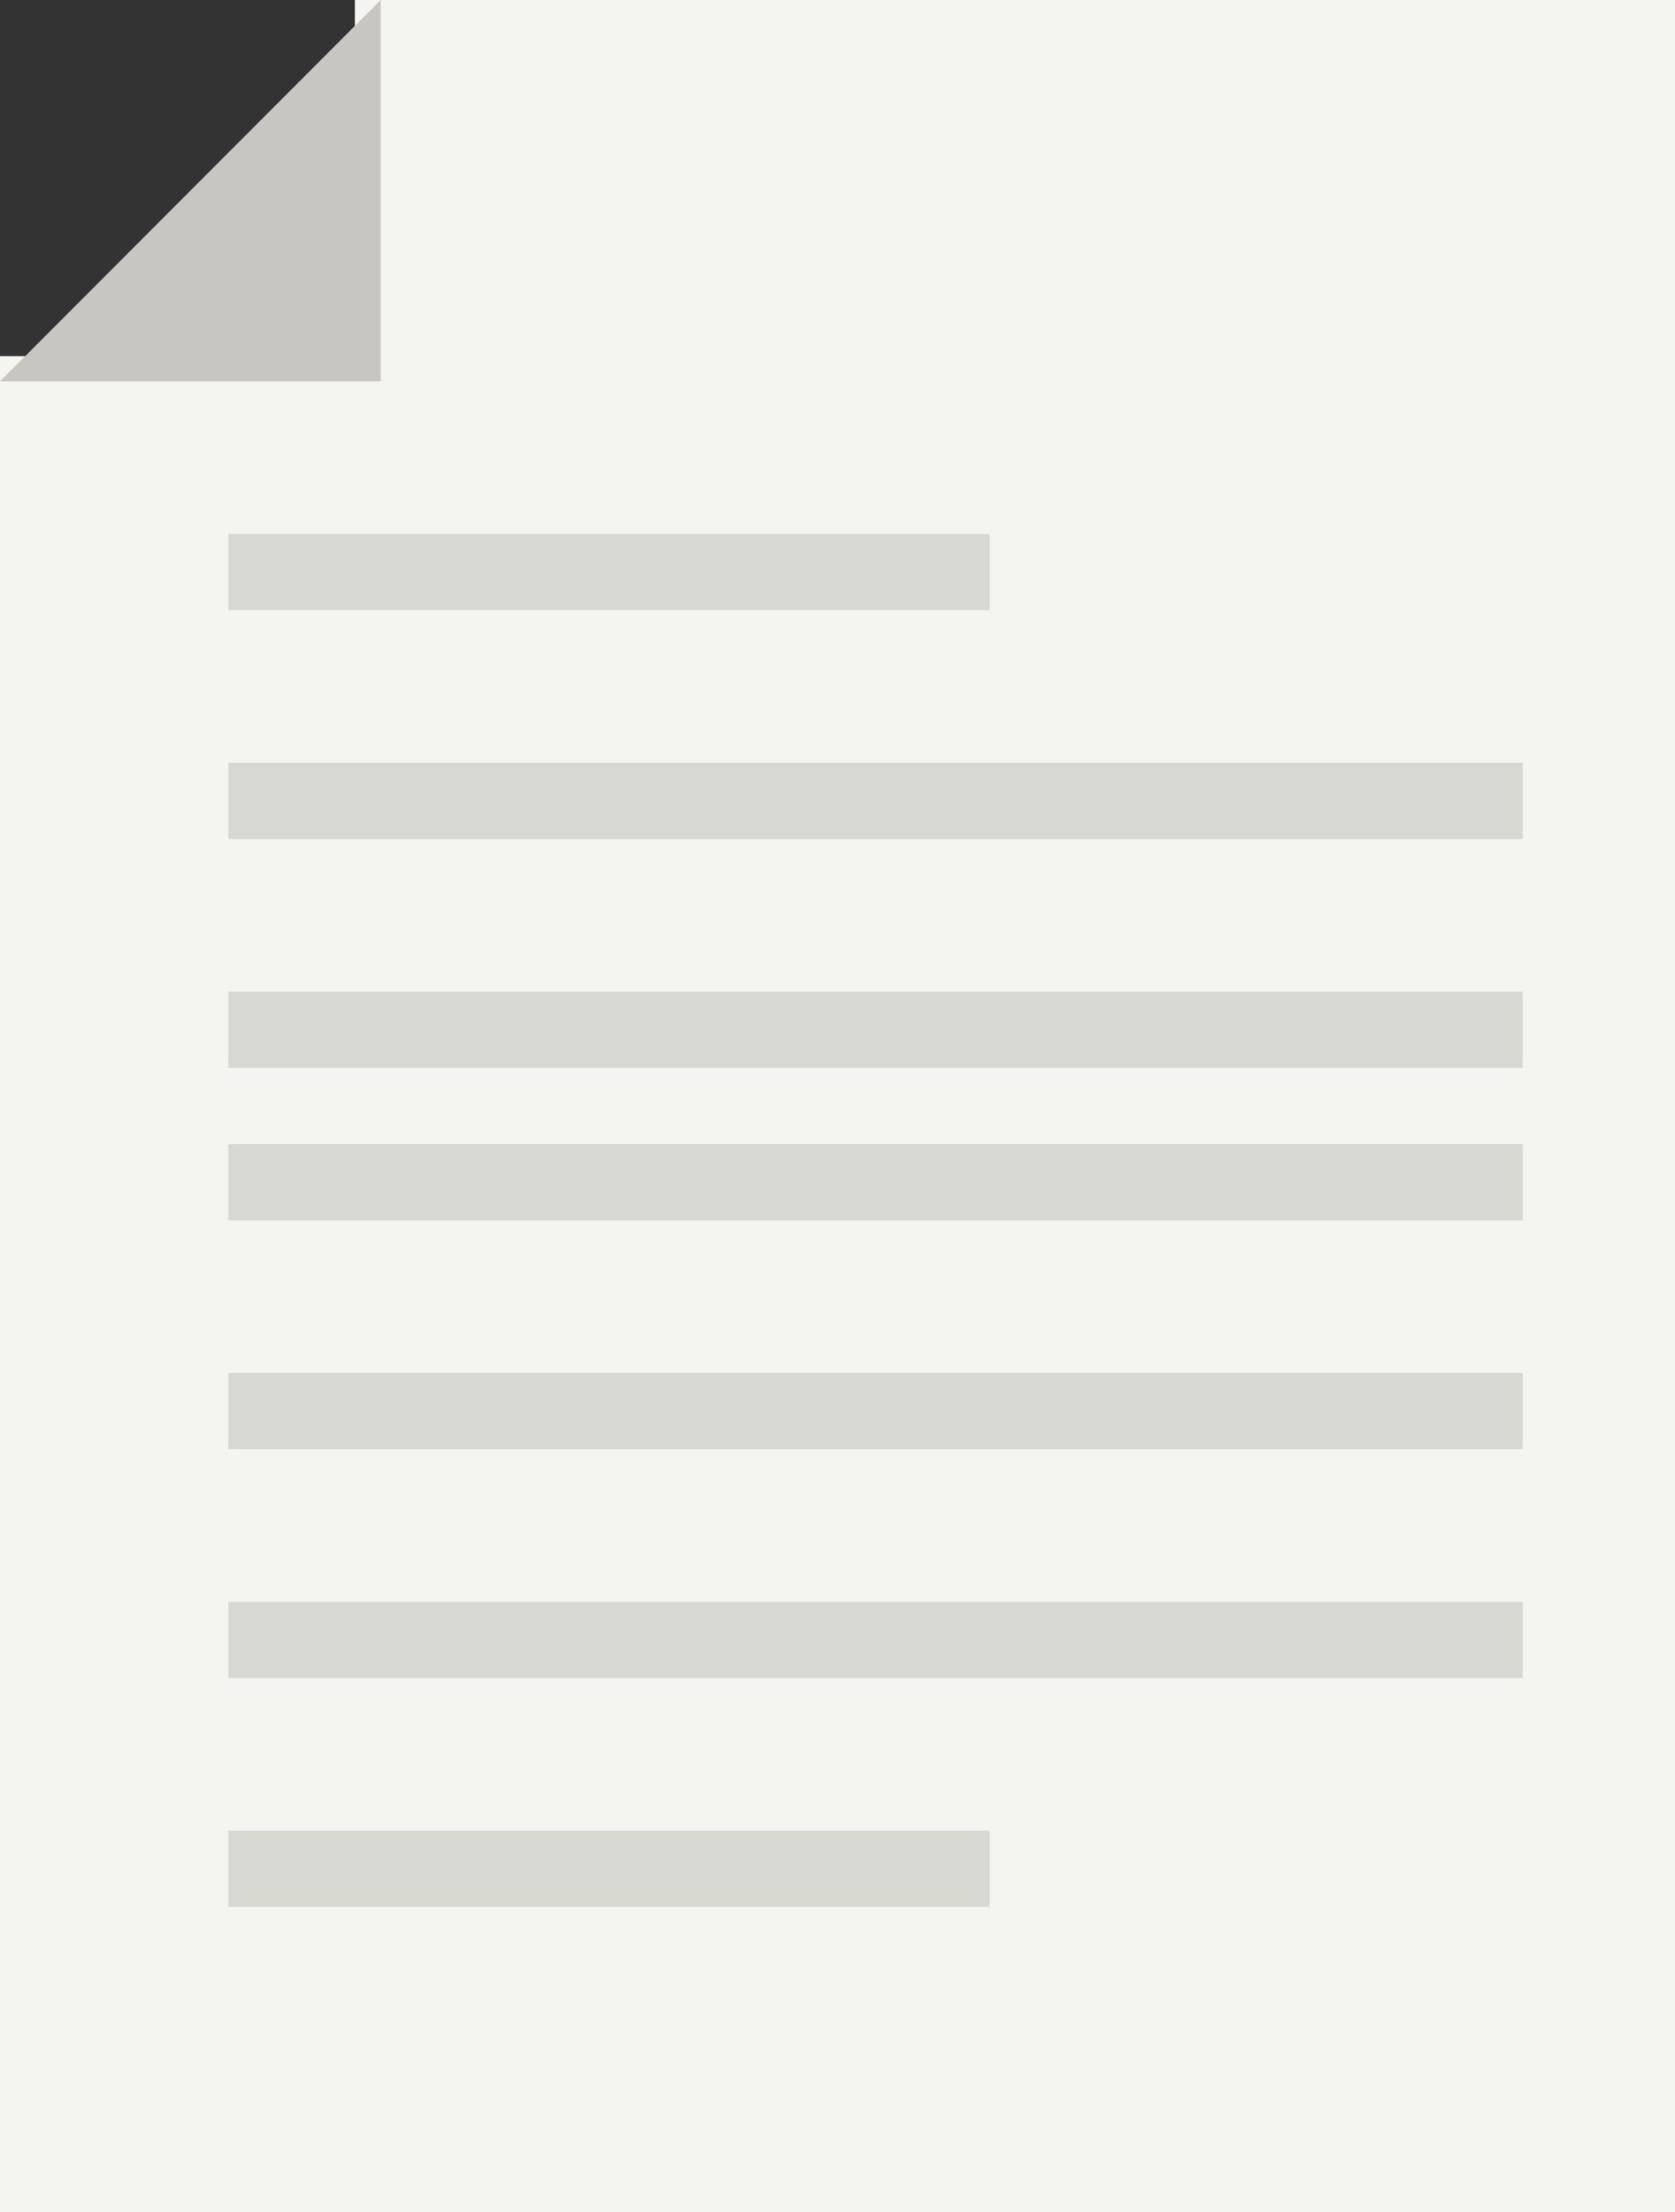 <?xml version="1.0" encoding="UTF-8"?>
<svg width="25px" height="33px" viewBox="0 0 25 33" version="1.1" xmlns="http://www.w3.org/2000/svg" xmlns:xlink="http://www.w3.org/1999/xlink">
    <rect x="0" y="0" width="25" height="33" fill="#333333" stroke="none"/>
    <!-- Generator: Sketch 51.3 (57544) - http://www.bohemiancoding.com/sketch -->
    <title>no-data-icon</title>
    <desc>Created with Sketch.</desc>
    <defs></defs>
    <g id="---▶︎--Map-Landing-Pages" stroke="none" stroke-width="1" fill="none" fill-rule="evenodd">
        <g id="Map-Landing-Page" transform="translate(-92, -335)">
            <g id="Hero-Banner" transform="translate(76, 167)">
                <g id="Group-14" transform="translate(16, 165)">
                    <g id="Group-4" transform="translate(0, 2)">
                        <g id="no-data-icon" transform="translate(0, 1)">
                            <g id="review-documents-graphic">
                                <polyline id="Fill-4" fill="#F4F4F1" points="5.296 0 5.296 5.313 0 5.313 0 33 25 33 25 0 5.296 0"></polyline>
                                <polyline id="Fill-5" fill="#C7C6C1" points="5.682 0 0 5.69 5.682 5.69 5.682 0"></polyline>
                                <polygon id="Fill-6" fill="#D8D8D2" points="3.409 21.621 22.727 21.621 22.727 20.483 3.409 20.483"></polygon>
                                <polygon id="Fill-7" fill="#D8D8D2" points="3.409 25.034 22.727 25.034 22.727 23.897 3.409 23.897"></polygon>
                                <polygon id="Fill-6" fill="#D8D8D2" points="3.409 15.931 22.727 15.931 22.727 14.793 3.409 14.793"></polygon>
                                <polygon id="Fill-7" fill="#D8D8D2" points="3.409 18.207 22.727 18.207 22.727 17.069 3.409 17.069"></polygon>
                                <polygon id="Fill-7" fill="#D8D8D2" points="3.409 12.517 22.727 12.517 22.727 11.379 3.409 11.379"></polygon>
                                <polygon id="Fill-8" fill="#D8D8D2" points="3.409 28.448 14.773 28.448 14.773 27.31 3.409 27.31"></polygon>
                                <polygon id="Fill-8" fill="#D8D8D2" points="3.409 9.103 14.773 9.103 14.773 7.966 3.409 7.966"></polygon>
                            </g>
                        </g>
                    </g>
                </g>
            </g>
        </g>
    </g>
</svg>
